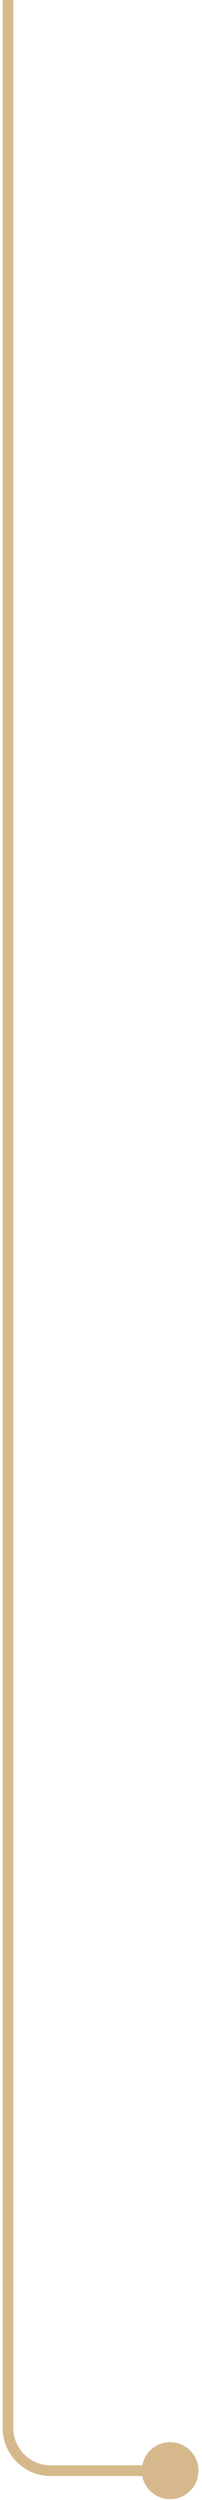 <svg width="38" height="468" viewBox="0 0 38 468" fill="none" xmlns="http://www.w3.org/2000/svg">
<path d="M31.842 457.168C34.786 457.081 37.244 459.397 37.331 462.341C37.418 465.285 35.102 467.743 32.158 467.83C29.213 467.917 26.756 465.601 26.669 462.657C26.582 459.712 28.898 457.255 31.842 457.168ZM2.5 -9.17341e-05L2.5 454.499L0.5 454.499L0.5 -9.13122e-05L2.5 -9.17341e-05ZM9.5 461.499L32 461.499L32 463.499L9.5 463.499L9.5 461.499ZM2.5 454.499C2.5 458.365 5.634 461.499 9.5 461.499L9.5 463.499C4.529 463.499 0.5 459.469 0.5 454.499L2.5 454.499Z" fill="#D6B88D"/>
</svg>
